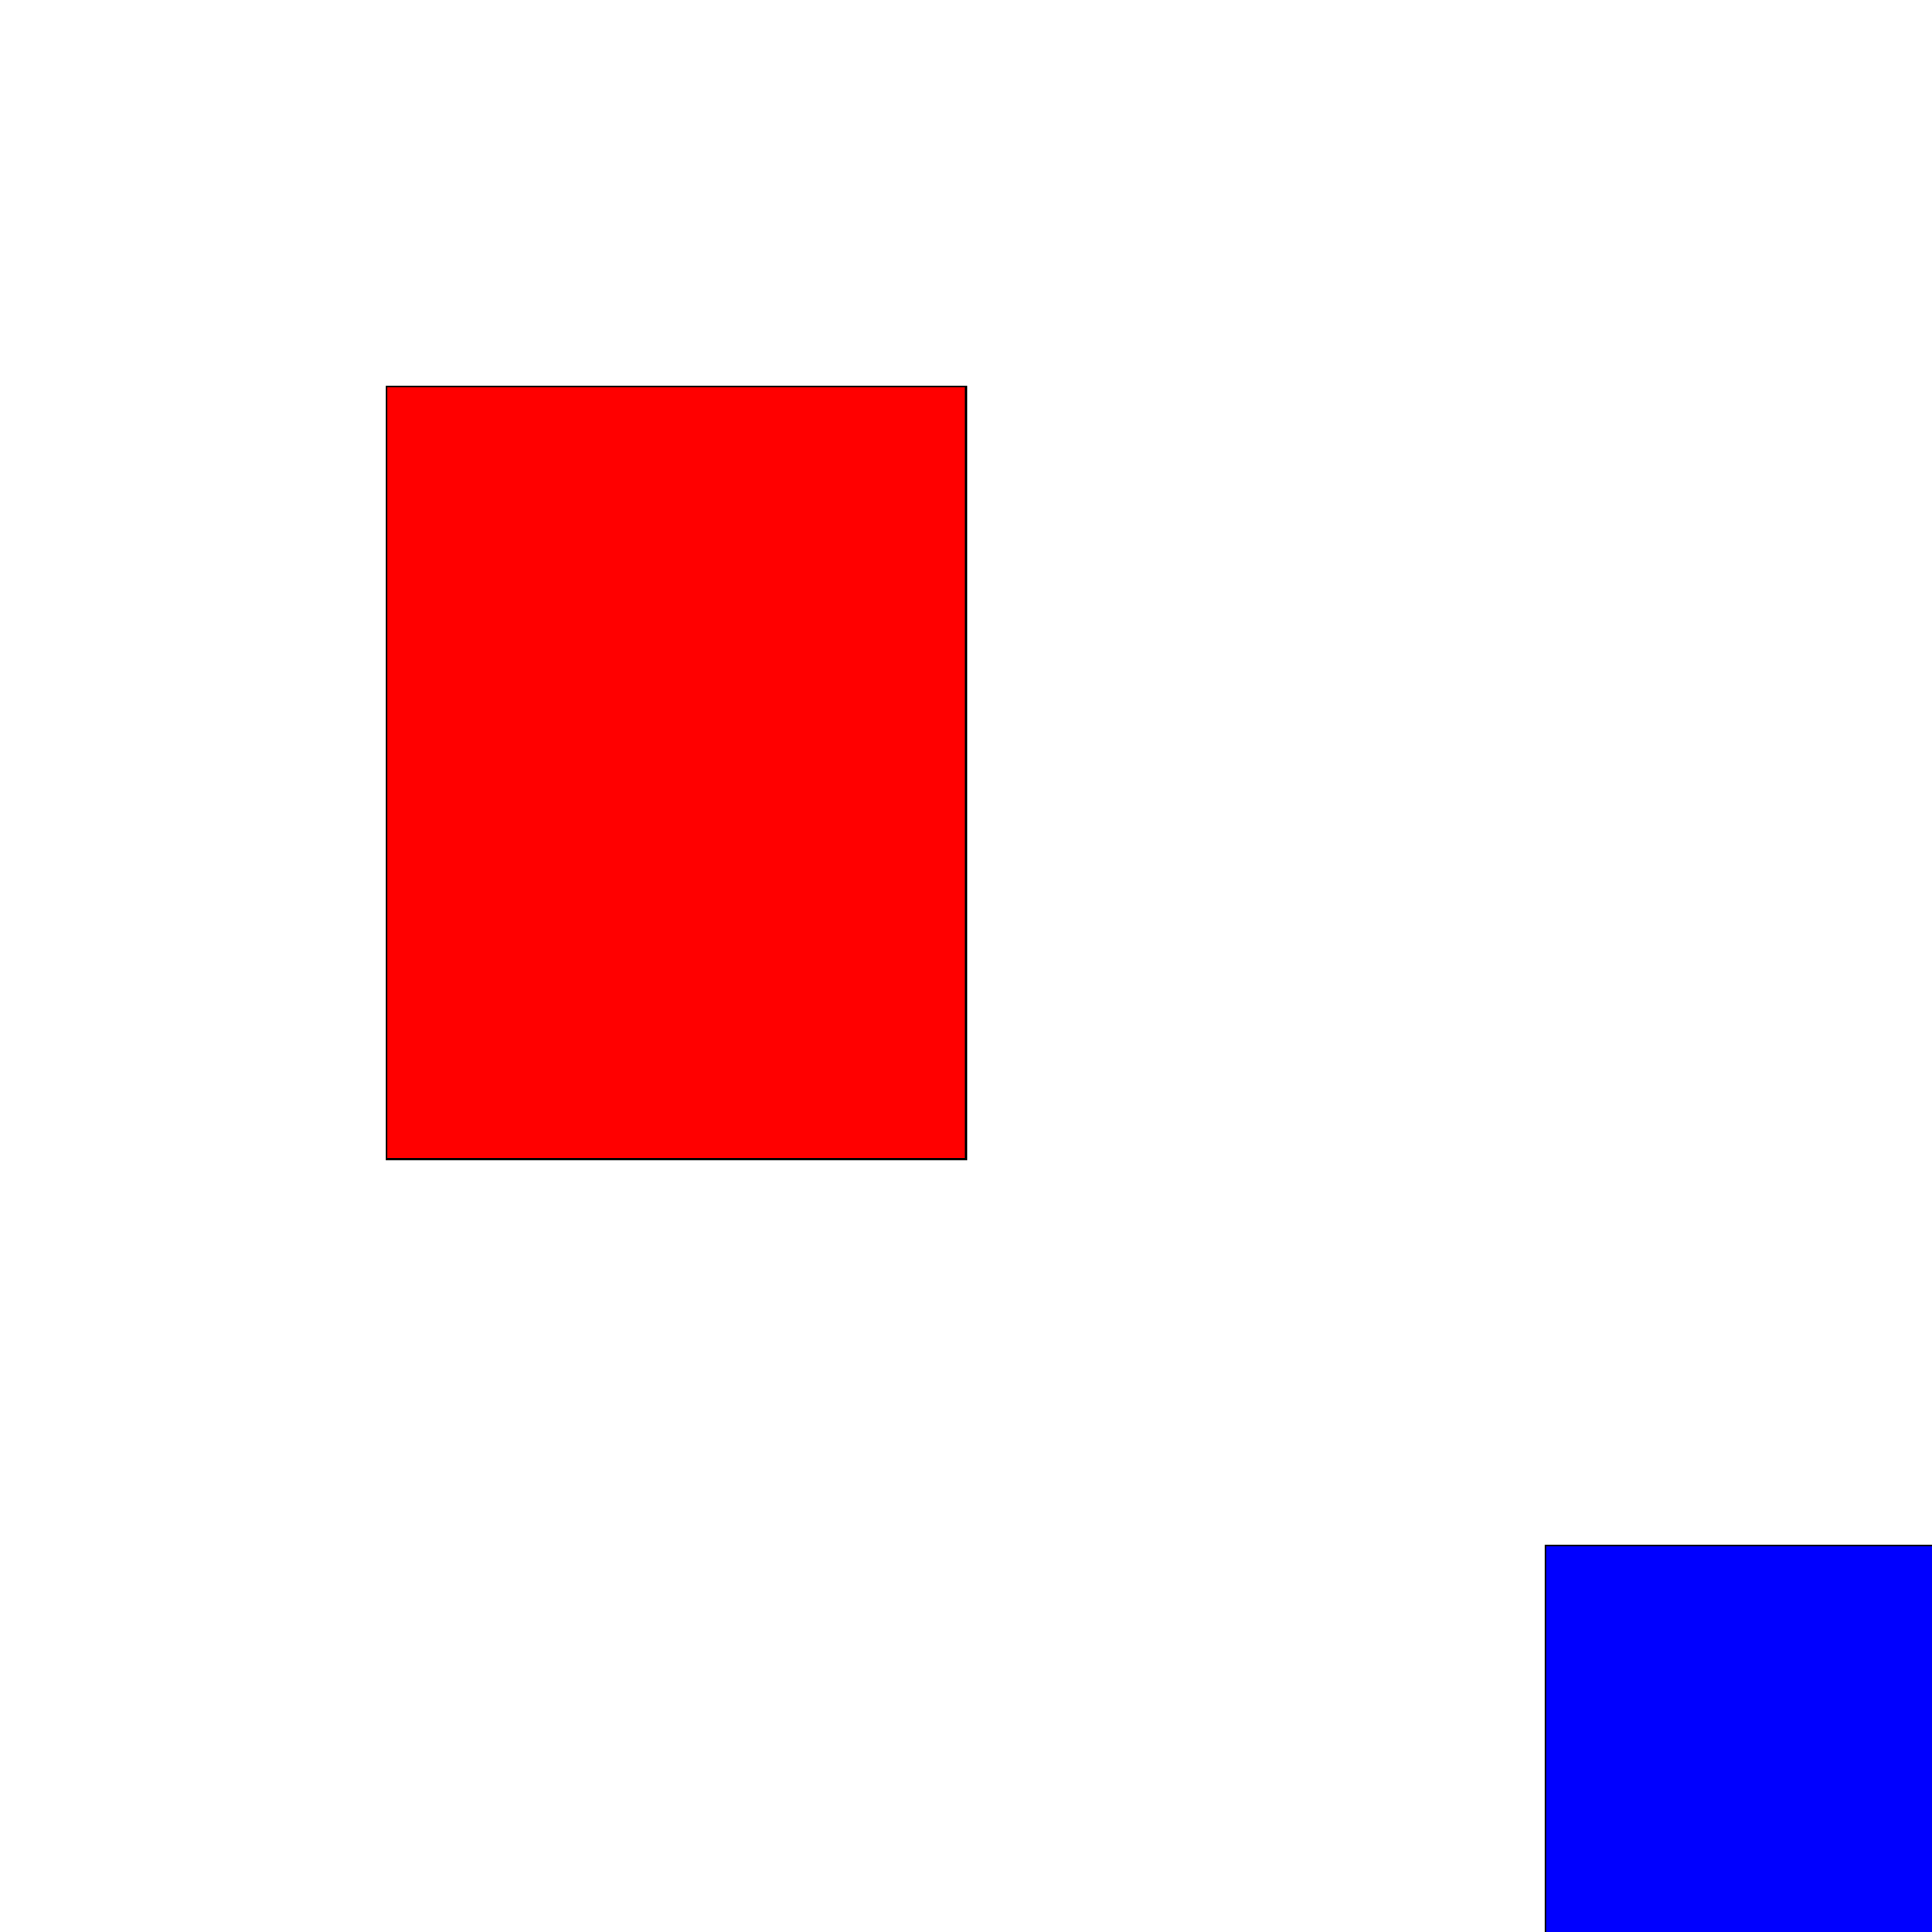 <?xml version="1.0" standalone="no"?>
<svg width="1000" height="1000" version="1.1" xmlns="http://www.w3.org/2000/svg">
<rect x="200" y="200" width="300" height="400" stroke="black" fill="red" stroke-width="1"/>
<rect x="800" y="800" width="300" height="400" stroke="black" fill="blue" stroke-width="1"/>
</svg>